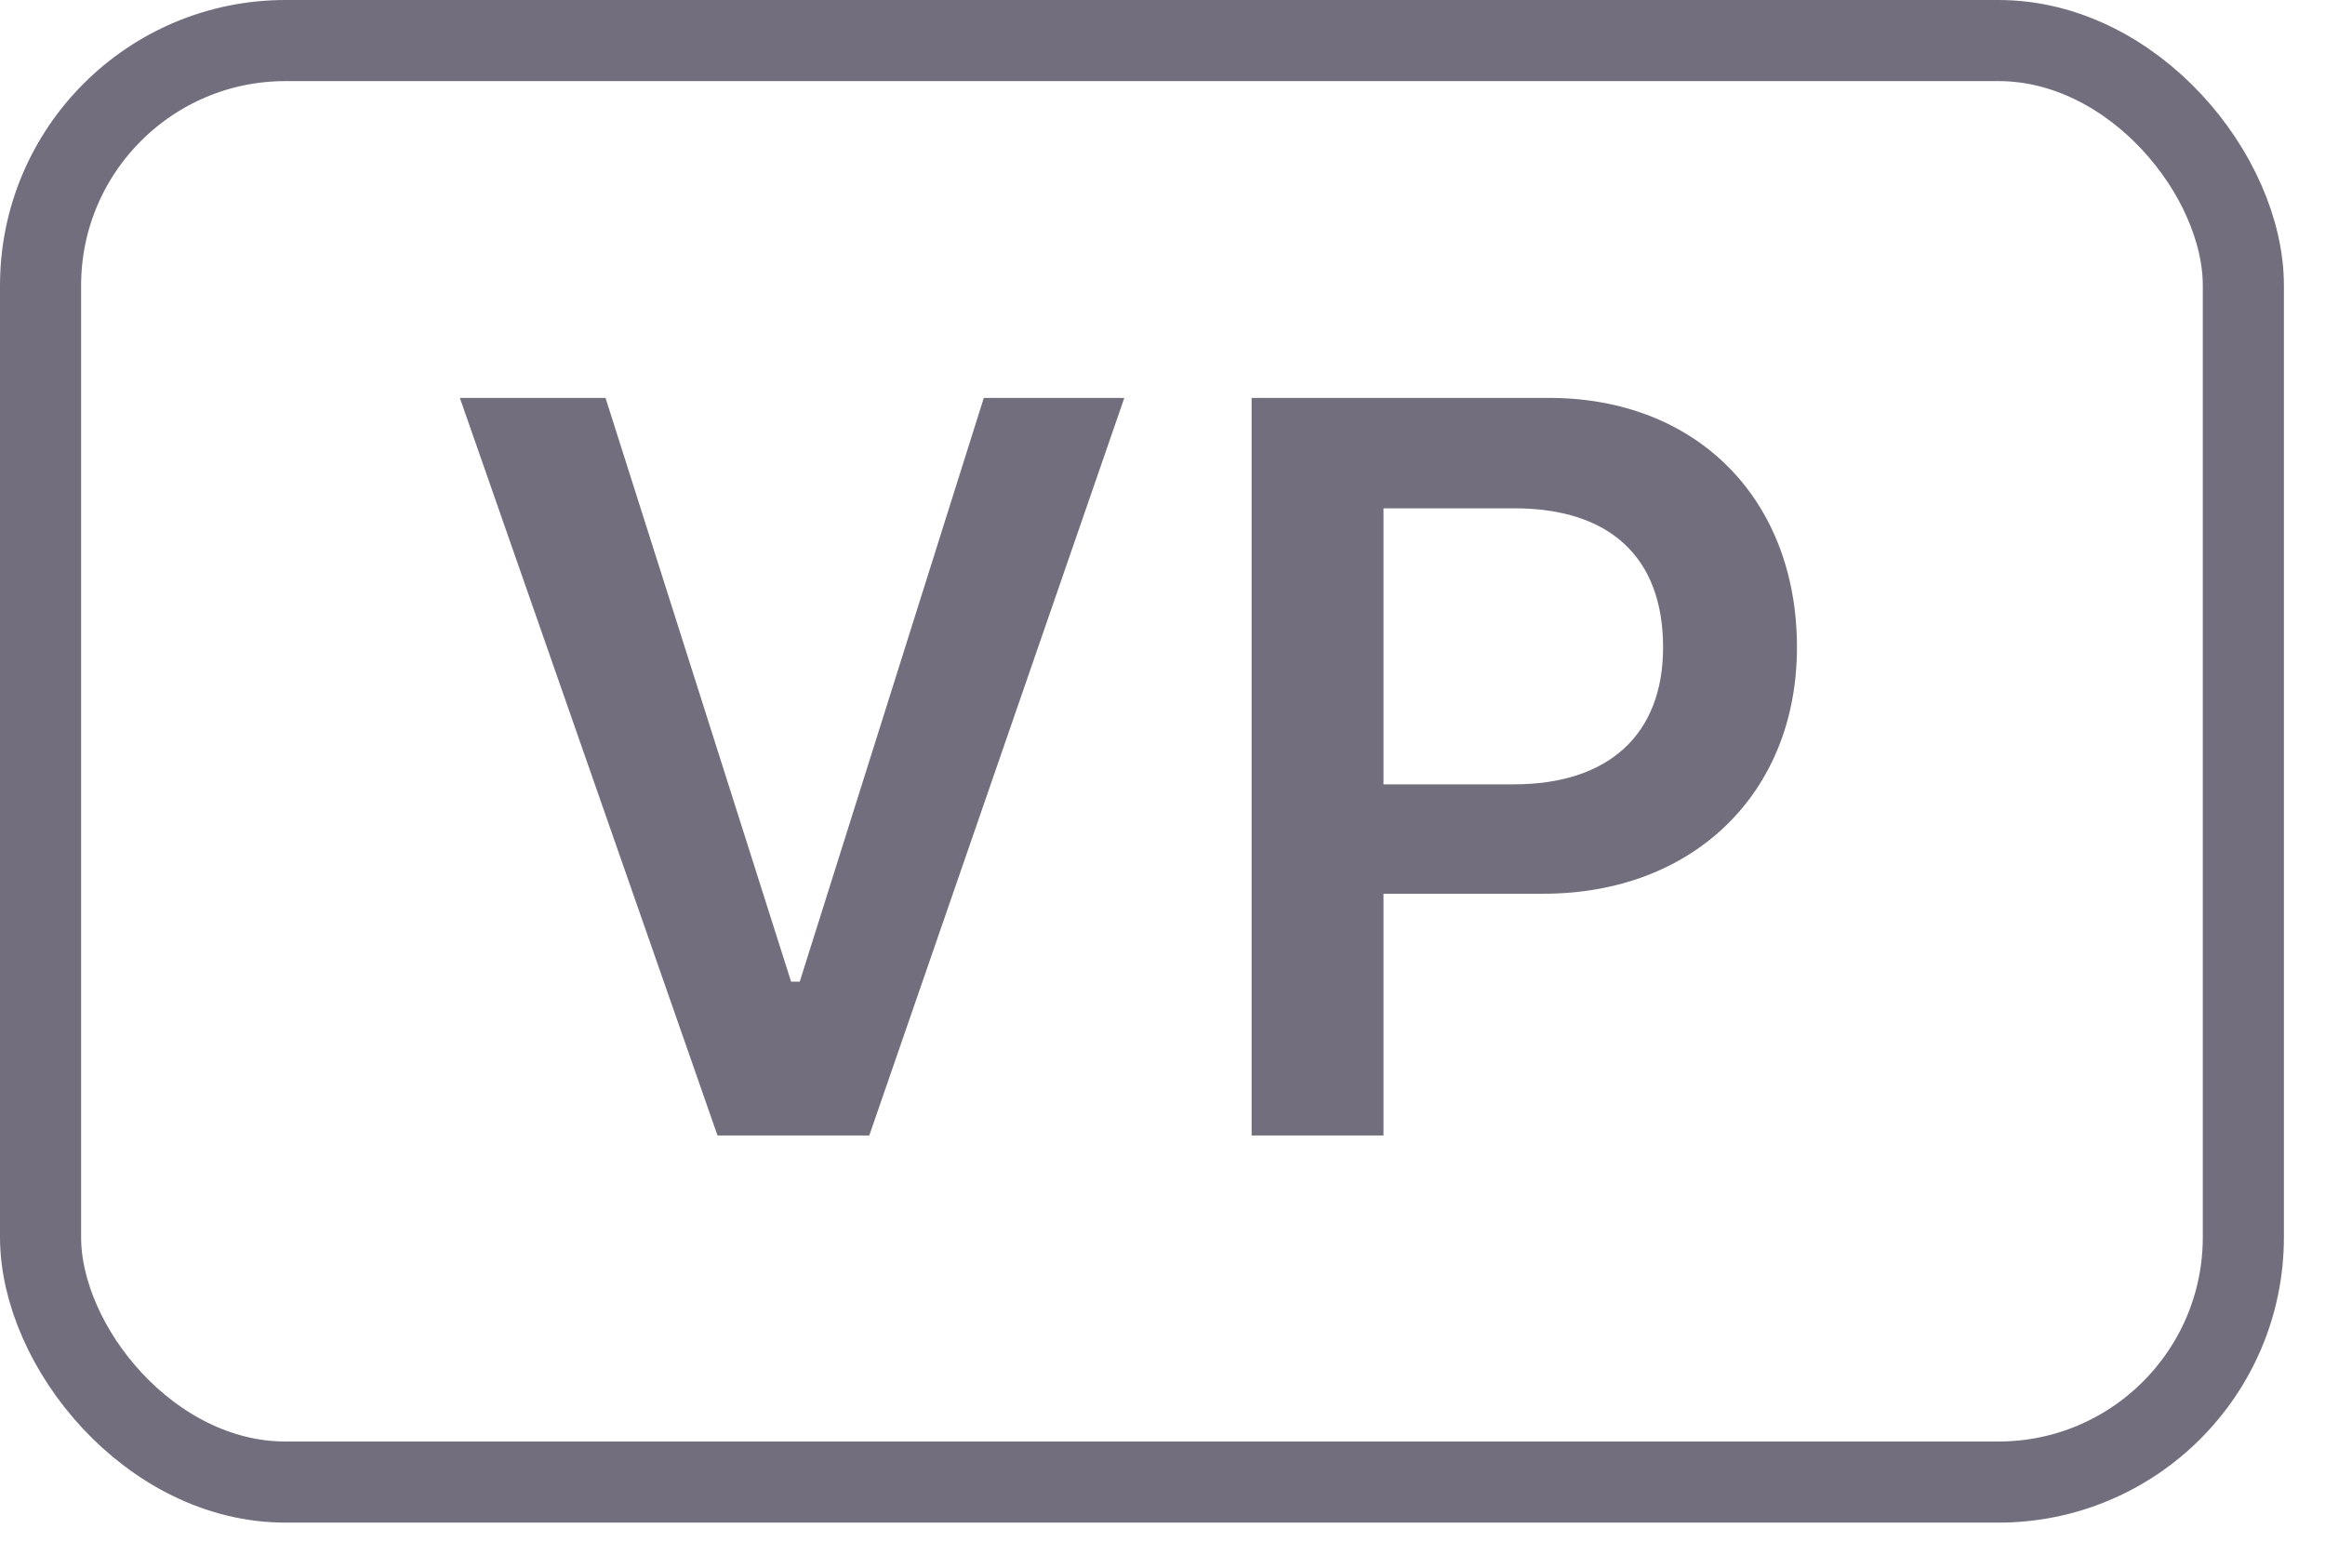 <svg width="43" height="29" viewBox="0 0 43 29" fill="none" xmlns="http://www.w3.org/2000/svg">
  <rect x="0.75" y="0.75" width="40.74" height="26.66" rx="4.53" stroke="#736E7D" stroke-width="1.5"/>
  <path d="M16.077 21L20.794 7.359H18.195L14.791 18.155H14.631L11.199 7.359H8.505L13.27 21H16.077ZM23.148 7.359V21H25.587V16.529H28.546C31.306 16.529 33.234 14.676 33.234 11.972C33.234 9.221 31.372 7.359 28.65 7.359H23.148ZM25.587 9.401H28.007C29.765 9.401 30.758 10.299 30.758 11.972C30.758 13.598 29.737 14.506 27.997 14.506H25.587V9.401Z" fill="#736E7D"/>
</svg>
